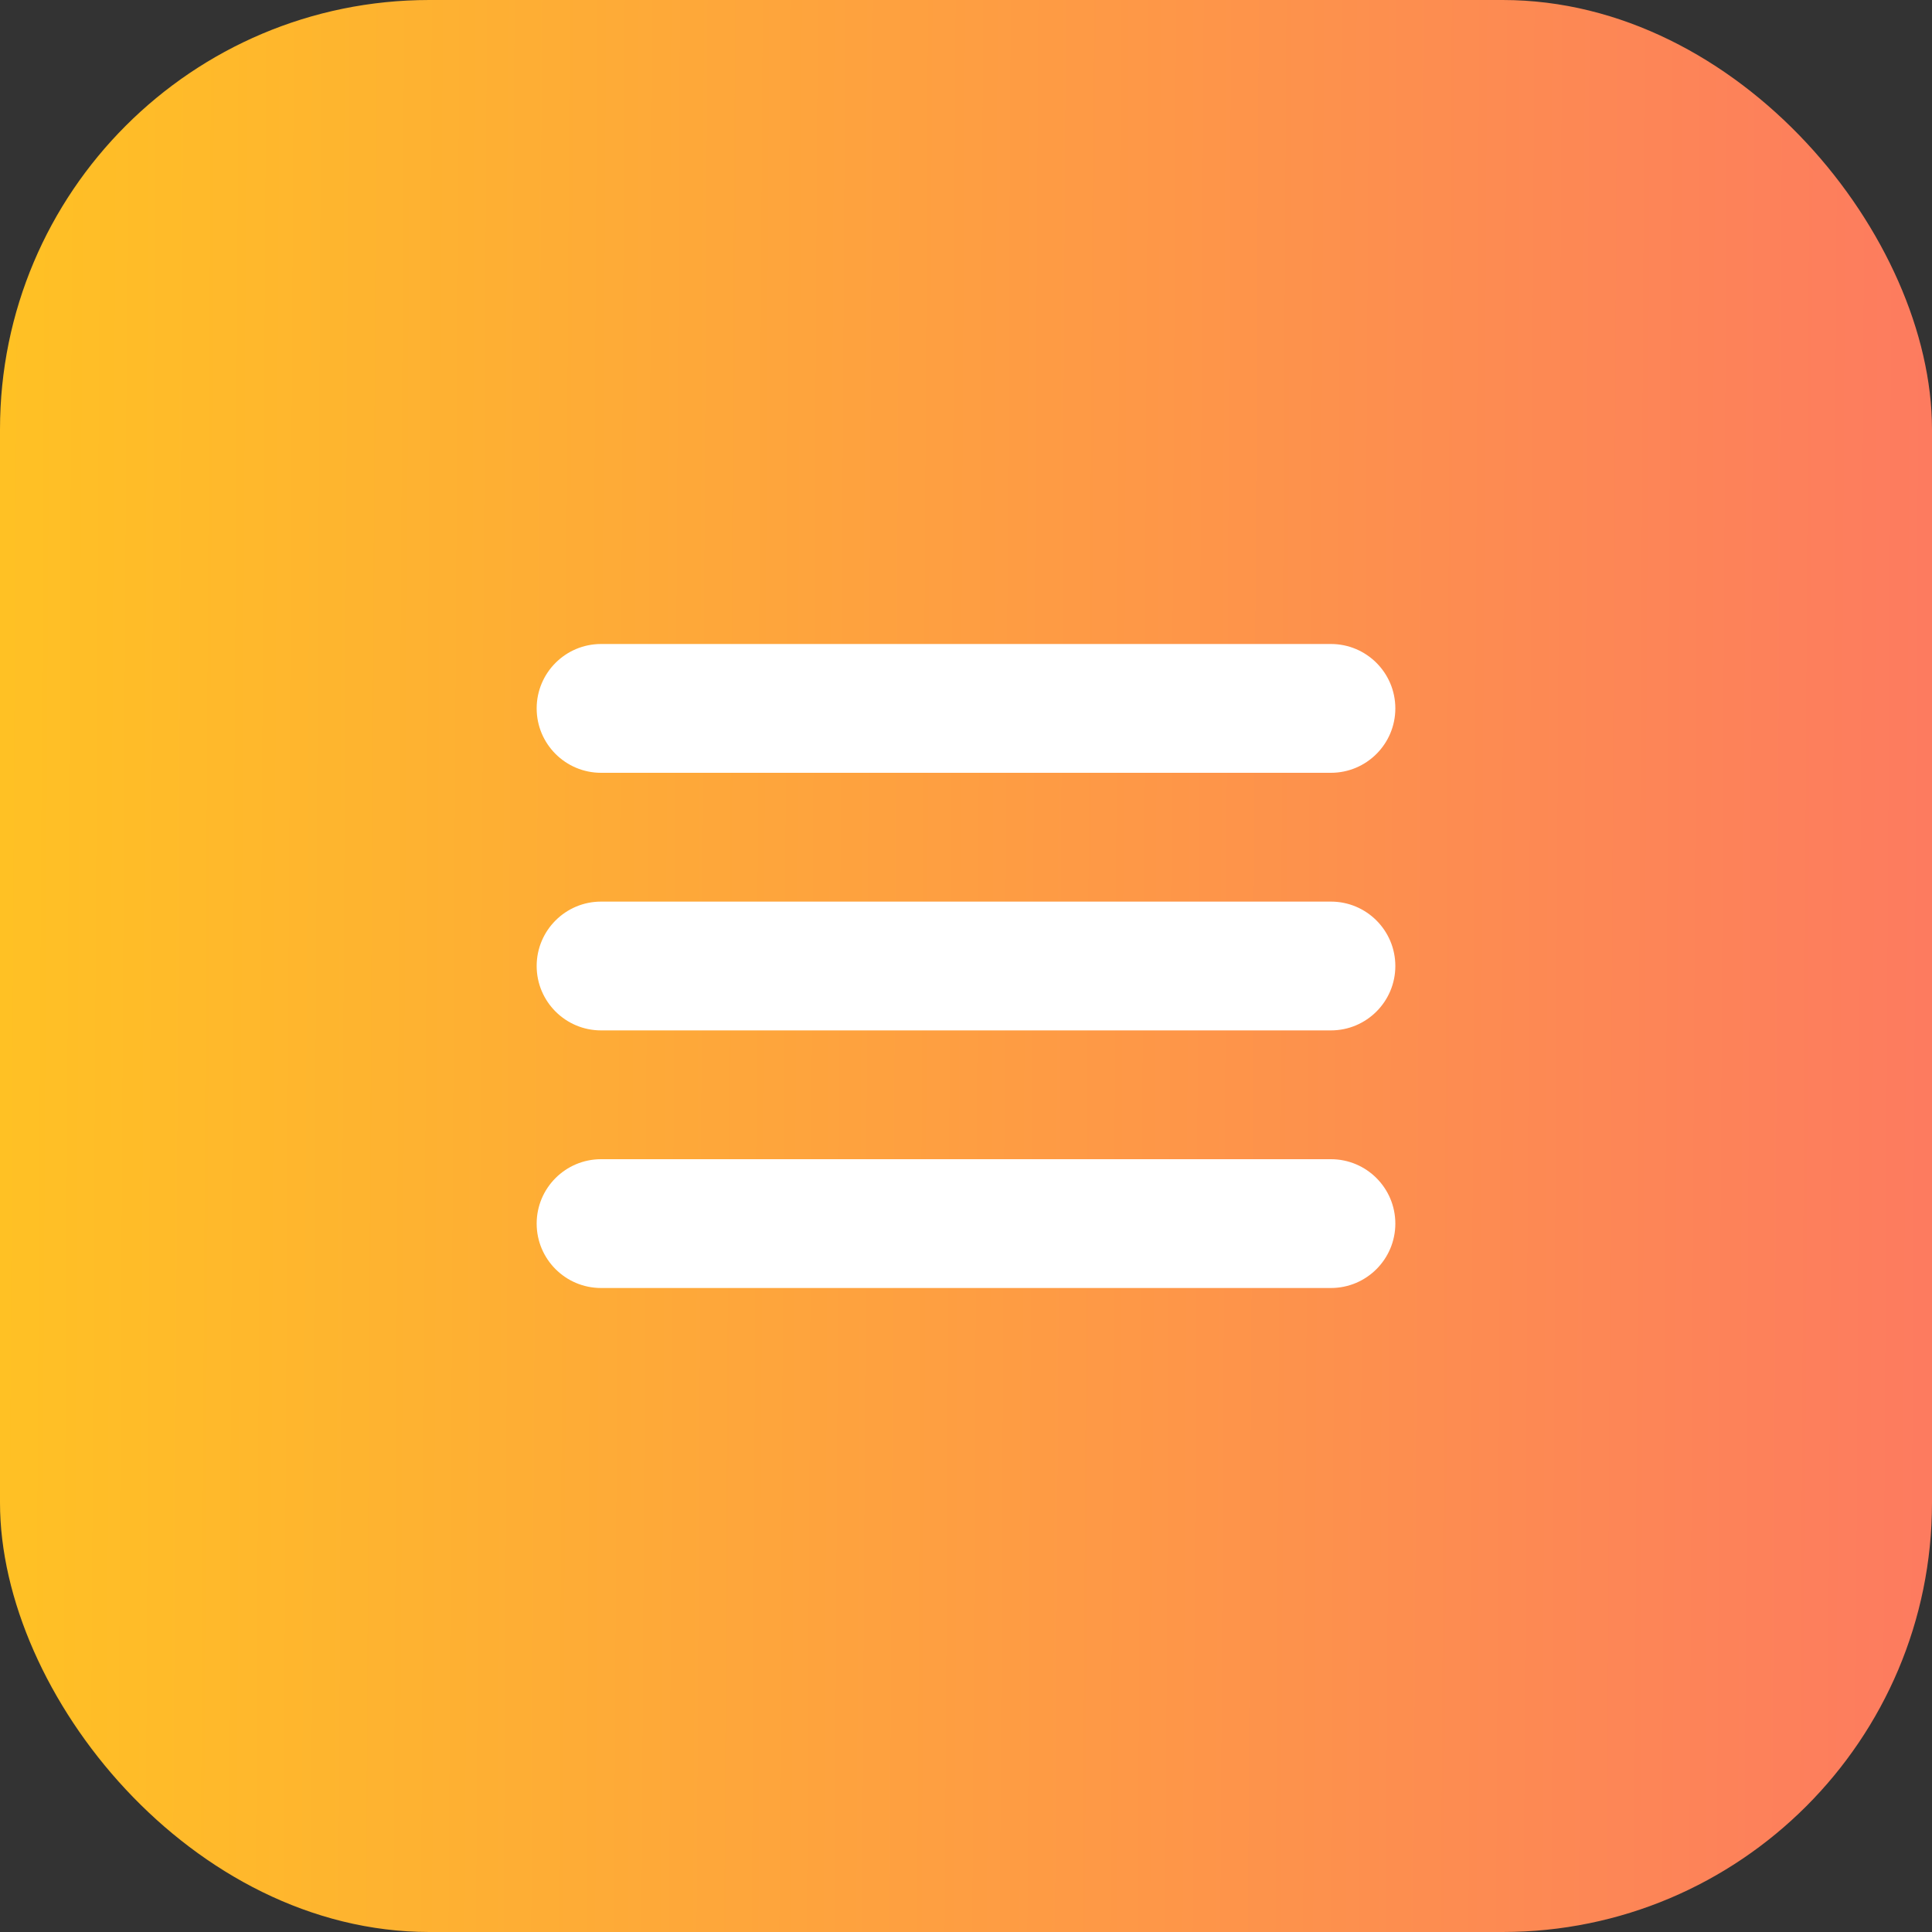 <svg width="45" height="45" viewBox="0 0 45 45" fill="none" xmlns="http://www.w3.org/2000/svg">
<rect x="0" y="0" width="45" height="45" fill="#333333" stroke="none"/>
<rect width="45" height="45" rx="10" fill="url(#paint0_linear_4_6554)"/>
<path d="M12.5 16.5C12.5 15.672 13.172 15 14 15H31C31.828 15 32.5 15.672 32.5 16.5C32.5 17.328 31.828 18 31 18H14C13.172 18 12.5 17.328 12.5 16.5Z" fill="white"/>
<path d="M12.5 22.5C12.5 21.672 13.172 21 14 21H31C31.828 21 32.5 21.672 32.5 22.5C32.5 23.328 31.828 24 31 24H14C13.172 24 12.5 23.328 12.5 22.5Z" fill="white"/>
<path d="M12.5 28.5C12.5 27.672 13.172 27 14 27H31C31.828 27 32.5 27.672 32.5 28.5C32.5 29.328 31.828 30 31 30H14C13.172 30 12.5 29.328 12.5 28.5Z" fill="white"/>
<defs>
<linearGradient id="paint0_linear_4_6554" x1="-4.01" y1="45" x2="62.143" y2="45.375" gradientUnits="userSpaceOnUse">
<stop stop-color="#FFC71F"/>
<stop offset="1" stop-color="#FC6076"/>
</linearGradient>
</defs>
</svg>
